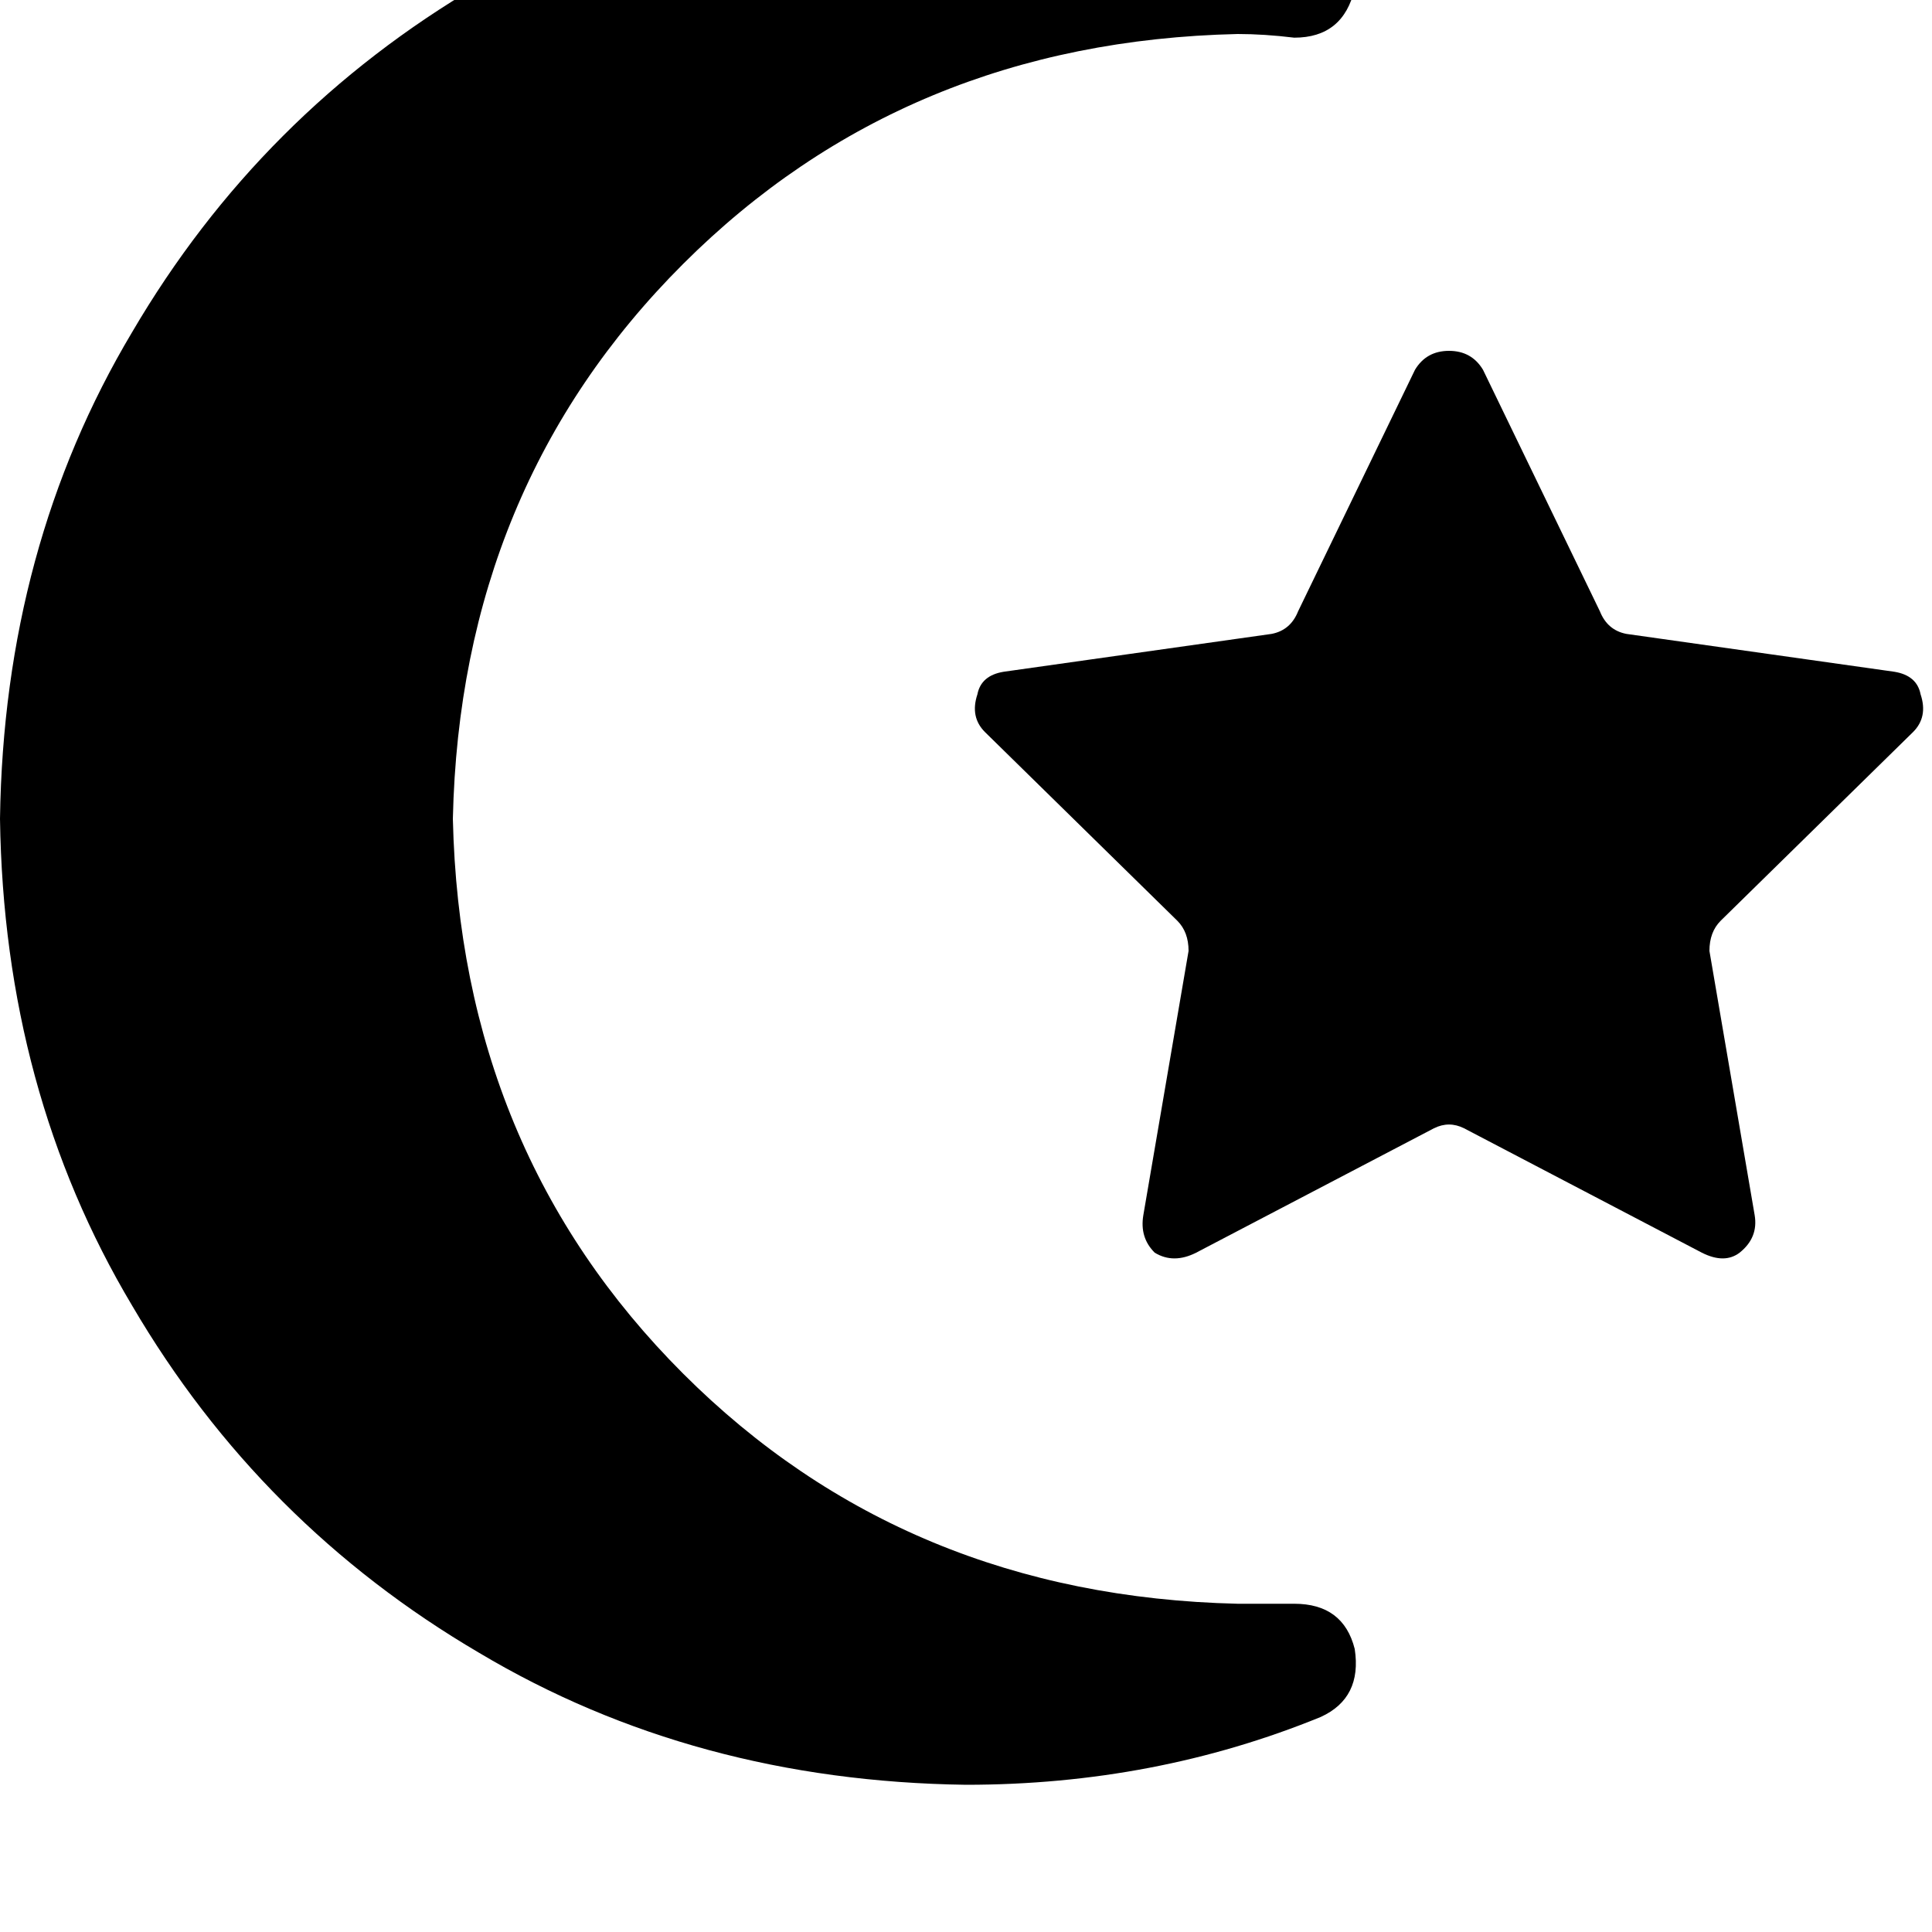 <svg height="1000" width="1000" xmlns="http://www.w3.org/2000/svg"><path d="M0 423.8Q2 283.2 68.4 171.9 134.8 58.6 248 -7.8q111.4 -66.4 252 -68.4 97.7 0 183.6 35.2 21.5 9.7 17.6 35.1 -5.9 25.4 -31.3 25.4 -15.6 -1.9 -29.3 -1.9Q468.8 21.5 353.5 136.7T234.4 423.8q3.9 171.9 119.1 287.1t287.1 119.2h29.3q25.4 0 31.3 23.4 3.9 25.4 -17.6 35.2Q597.7 923.8 500 923.8 359.4 921.9 248 855.5 134.8 789.1 68.4 675.8 2 564.5 0 423.8zM732.4 191.4q5.9 -9.8 17.6 -9.8 11.7 0 17.6 9.8l60.5 125q3.9 9.8 13.7 11.7l138.7 19.6q11.7 1.9 13.6 11.7 3.9 11.7 -3.9 19.5l-99.6 97.7q-5.8 5.8 -5.8 15.6l23.4 136.7q2 11.7 -7.8 19.5 -7.8 5.9 -19.5 0L757.8 584q-7.8 -3.9 -15.6 0l-123.1 64.4q-11.7 5.9 -21.4 0 -7.9 -7.8 -5.9 -19.5l23.4 -136.7q0 -9.8 -5.8 -15.6l-99.6 -97.7q-7.8 -7.8 -3.9 -19.5 1.9 -9.8 13.6 -11.7l138.7 -19.6q9.8 -1.9 13.7 -11.7l60.5 -125z"/></svg>